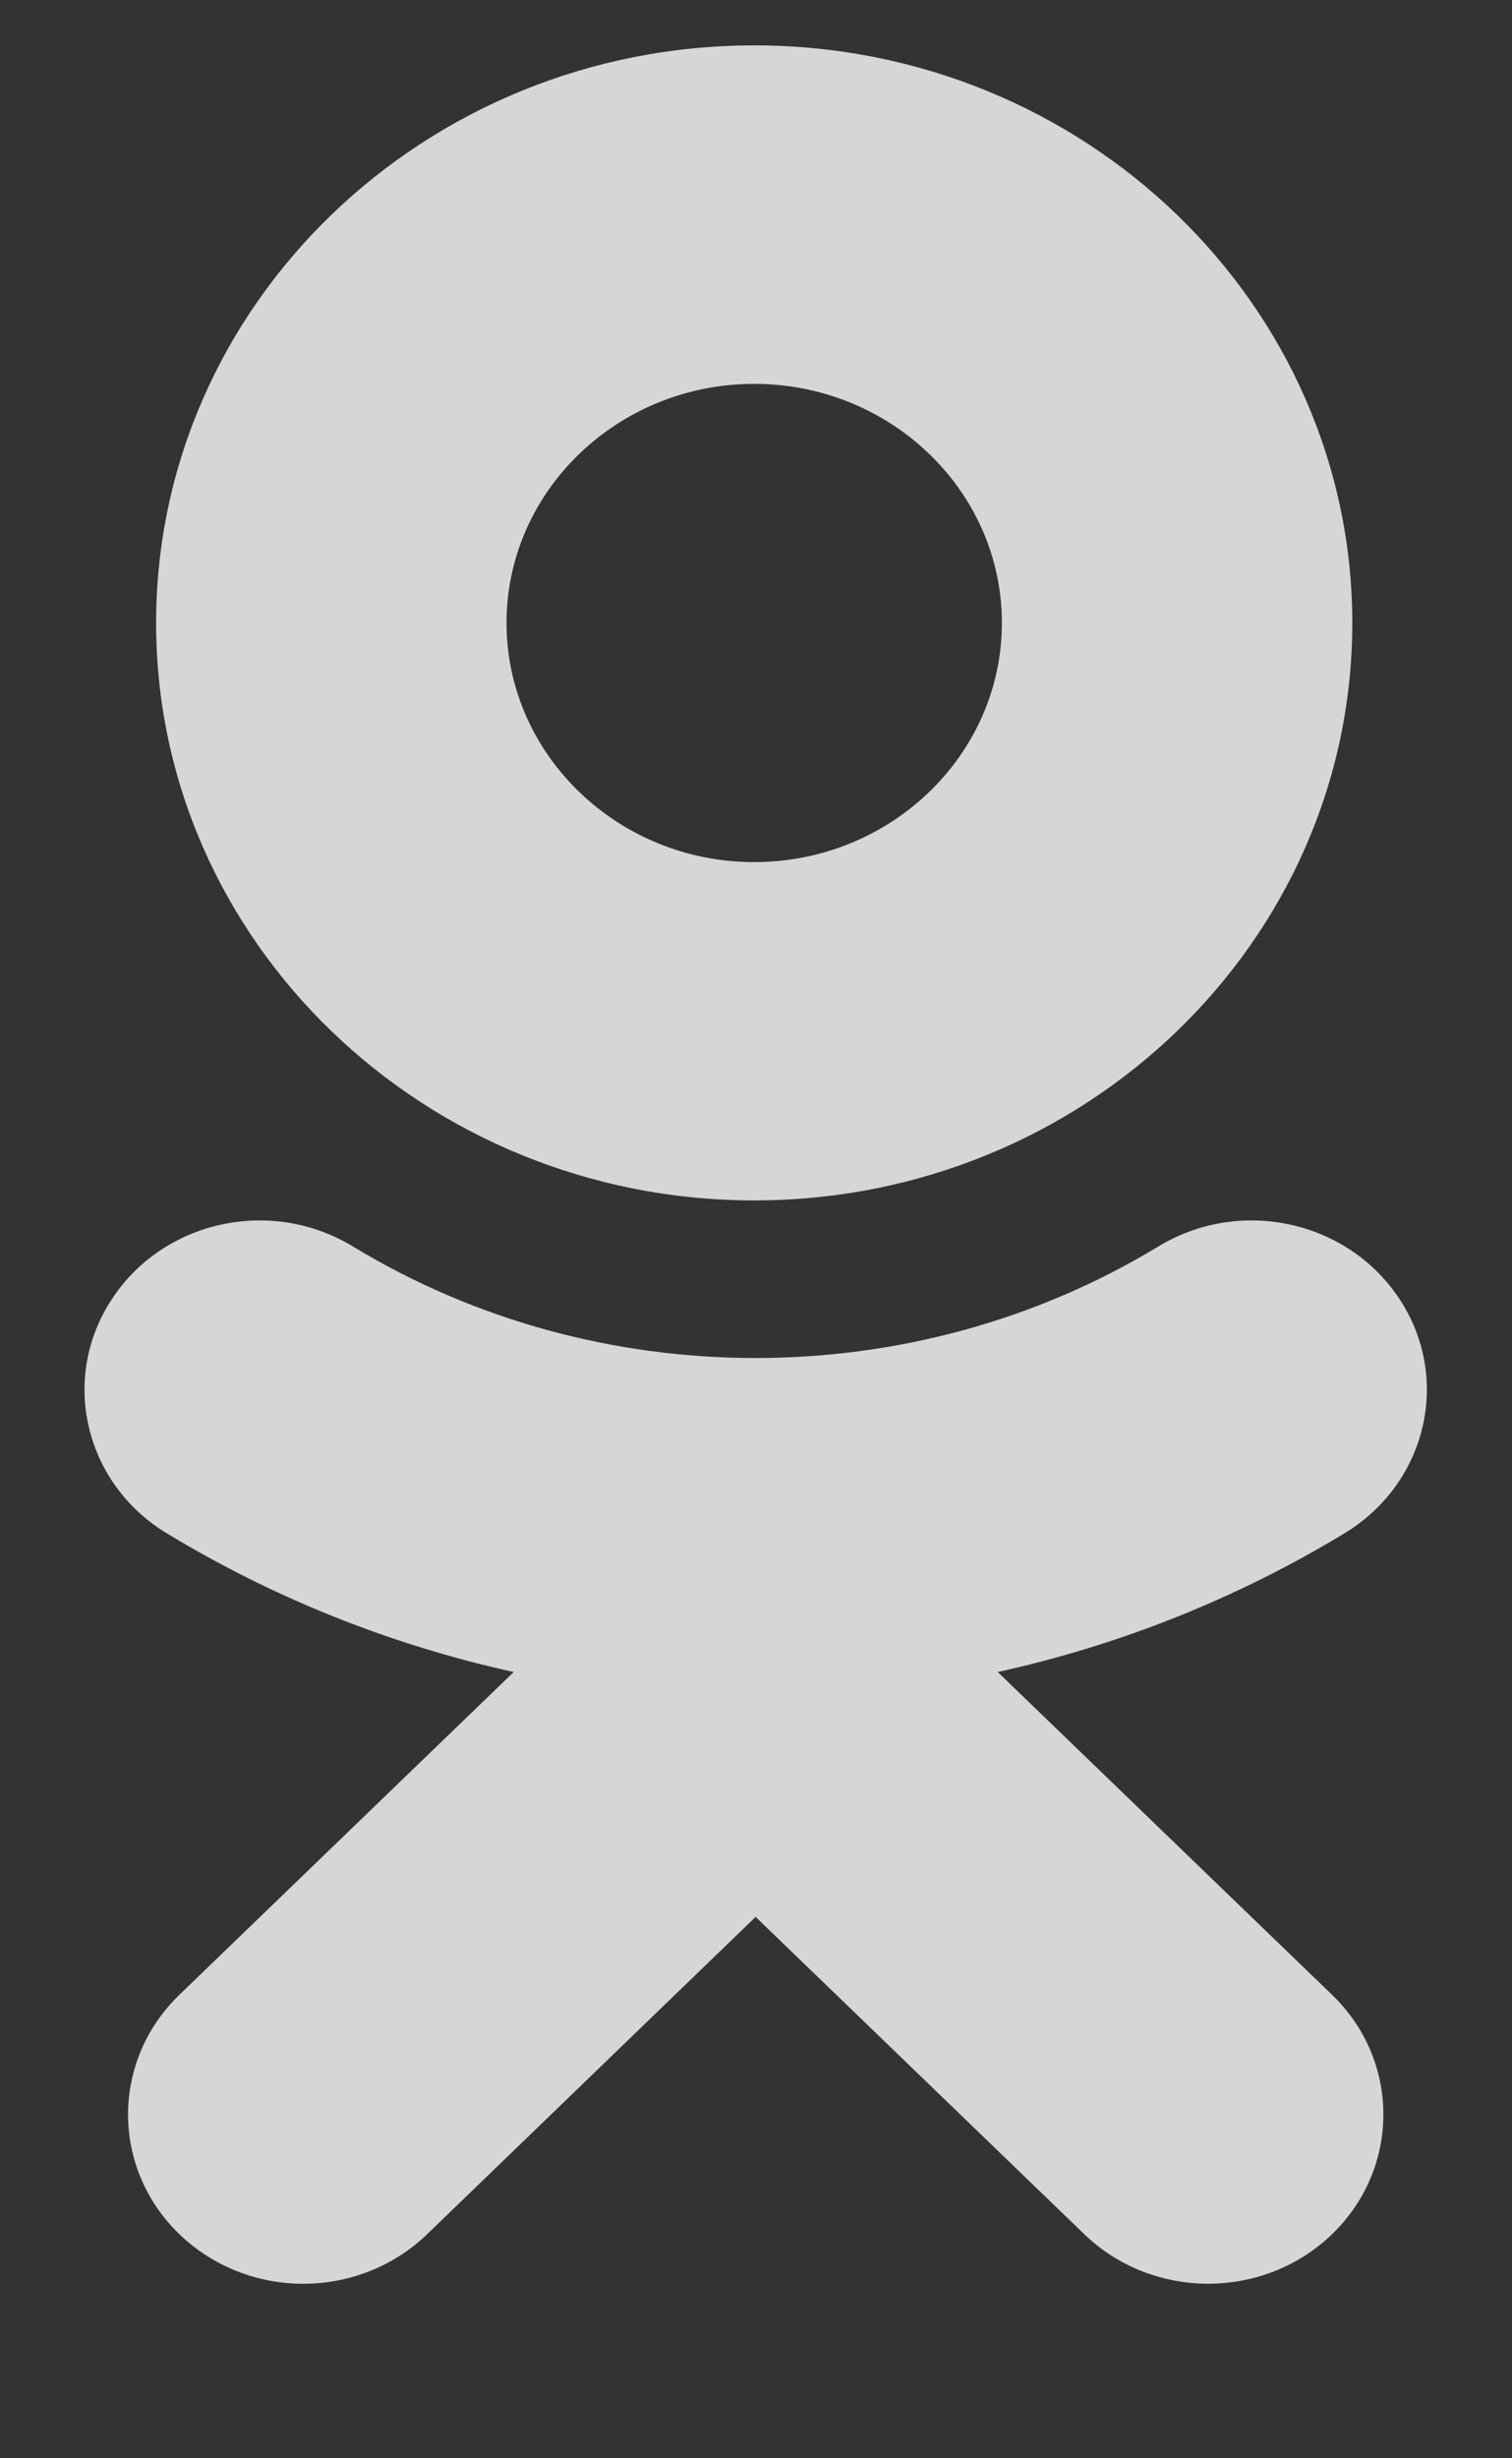 <svg width="8" height="13" viewBox="0 0 8 13" fill="none" xmlns="http://www.w3.org/2000/svg">
<rect x="0" y="0" width="8" height="13" fill="#333333" stroke="none"/>
<path d="M5.279 8.842L7.048 10.549C7.41 10.898 7.41 11.465 7.048 11.815C6.686 12.164 6.099 12.164 5.737 11.815L3.998 10.137L2.26 11.815C2.079 11.989 1.842 12.077 1.604 12.077C1.367 12.077 1.13 11.989 0.949 11.815C0.587 11.465 0.587 10.899 0.949 10.549L2.718 8.842C2.074 8.7 1.452 8.454 0.88 8.107C0.447 7.843 0.317 7.291 0.59 6.873C0.862 6.454 1.434 6.328 1.868 6.592C3.163 7.378 4.832 7.378 6.128 6.592C6.562 6.328 7.134 6.454 7.407 6.873C7.68 7.291 7.549 7.843 7.116 8.107C6.544 8.454 5.923 8.7 5.279 8.842Z" fill="white" fill-opacity="0.8"/>
<path fill-rule="evenodd" clip-rule="evenodd" d="M0.826 3.295C0.826 4.979 2.245 6.348 3.991 6.348C5.736 6.348 7.155 4.979 7.155 3.295C7.155 1.61 5.736 0.24 3.991 0.24C2.245 0.24 0.826 1.61 0.826 3.295ZM5.301 3.294C5.301 2.597 4.713 2.03 3.99 2.03C3.269 2.03 2.68 2.597 2.68 3.294C2.68 3.991 3.269 4.559 3.99 4.559C4.713 4.559 5.301 3.991 5.301 3.294Z" fill="white" fill-opacity="0.8"/>
</svg>
